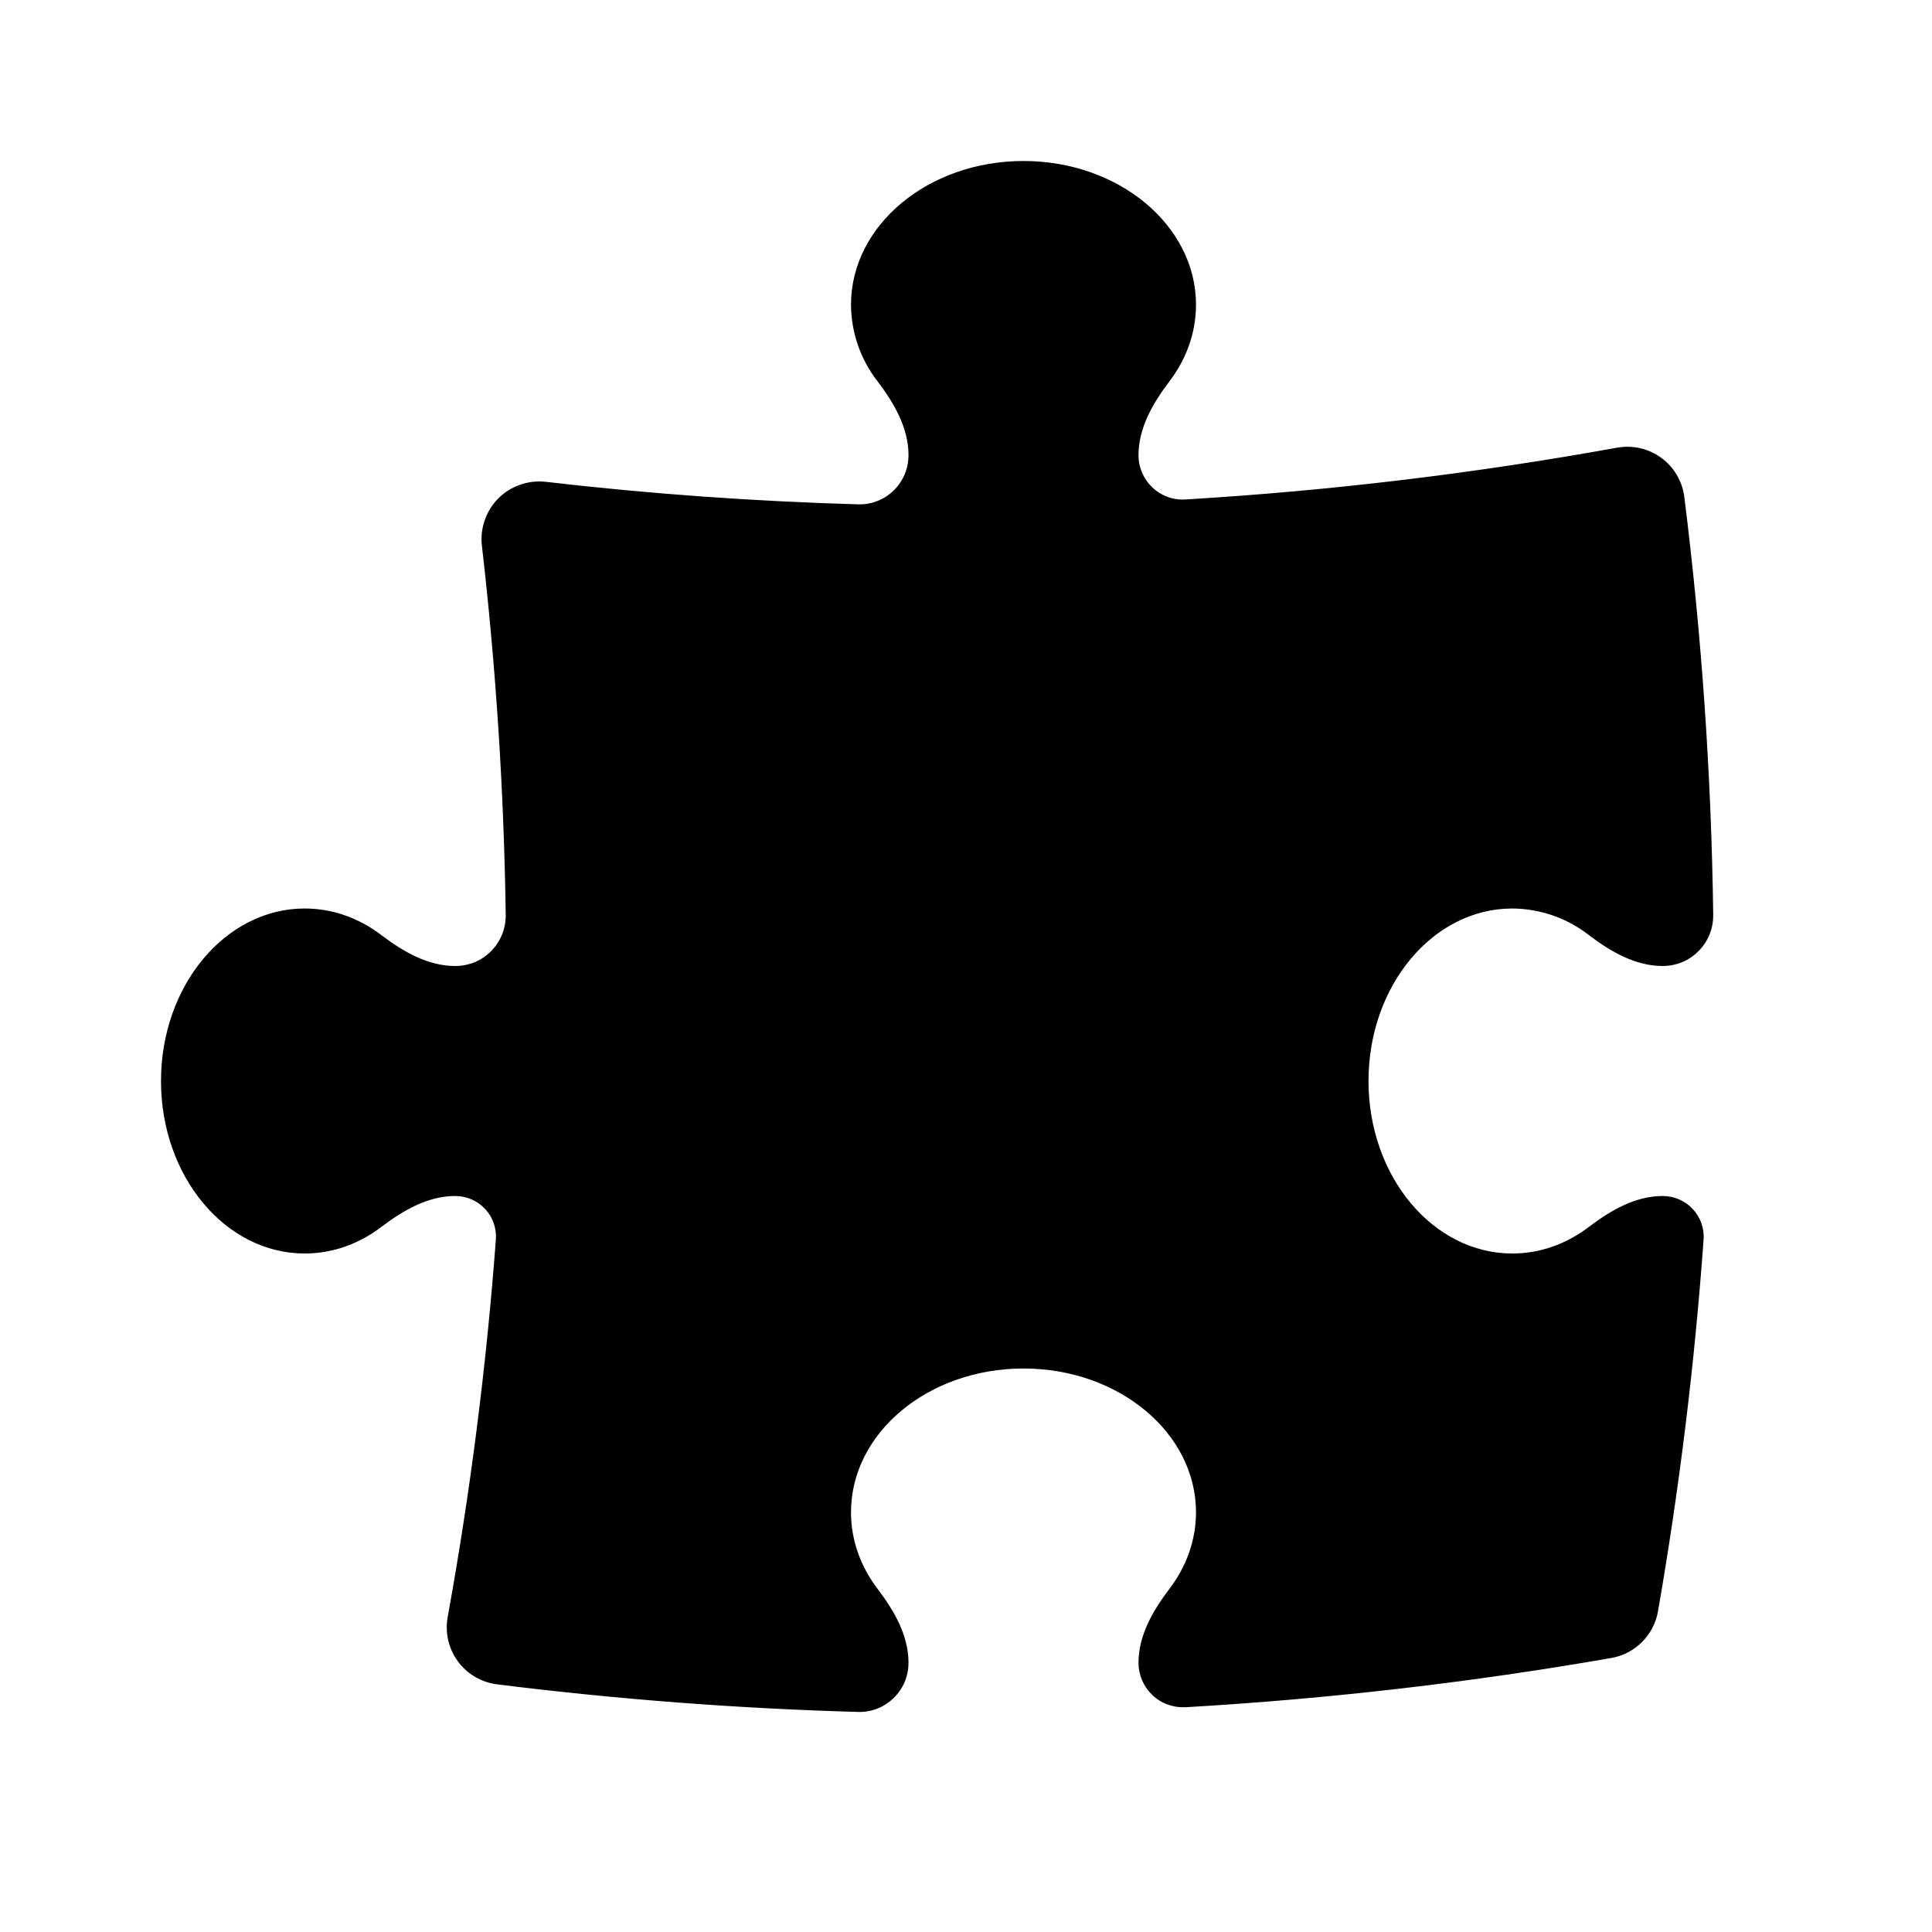 <svg width="21" height="21" viewBox="0 0 21 21" fill="none" xmlns="http://www.w3.org/2000/svg">
<path d="M9.875 4.947C9.875 4.652 9.72 4.384 9.541 4.148C9.354 3.909 9.252 3.616 9.25 3.312C9.25 2.449 10.089 1.75 11.125 1.75C12.161 1.75 13 2.45 13 3.312C13 3.62 12.893 3.907 12.709 4.148C12.53 4.384 12.375 4.652 12.375 4.947C12.375 5.224 12.607 5.446 12.883 5.429C14.475 5.334 16.042 5.144 17.577 4.866C17.66 4.851 17.746 4.853 17.829 4.872C17.912 4.891 17.99 4.927 18.058 4.977C18.127 5.027 18.184 5.091 18.227 5.164C18.27 5.238 18.298 5.319 18.308 5.403C18.497 6.911 18.602 8.428 18.622 9.947C18.622 10.019 18.609 10.091 18.581 10.159C18.554 10.226 18.514 10.287 18.462 10.338C18.411 10.39 18.35 10.431 18.283 10.459C18.216 10.486 18.144 10.5 18.072 10.5C17.777 10.5 17.509 10.345 17.273 10.166C17.035 9.979 16.741 9.877 16.438 9.875C15.575 9.875 14.875 10.714 14.875 11.75C14.875 12.786 15.575 13.625 16.438 13.625C16.745 13.625 17.032 13.518 17.273 13.334C17.509 13.155 17.777 13 18.073 13C18.331 13 18.537 13.218 18.517 13.476C18.42 14.829 18.254 16.177 18.022 17.513C18 17.64 17.939 17.757 17.848 17.848C17.757 17.939 17.64 18 17.513 18.022C15.997 18.286 14.453 18.466 12.884 18.557C12.819 18.56 12.753 18.55 12.691 18.527C12.629 18.505 12.573 18.47 12.525 18.424C12.478 18.379 12.44 18.324 12.414 18.264C12.388 18.203 12.375 18.138 12.375 18.073C12.375 17.777 12.53 17.509 12.709 17.273C12.893 17.032 13 16.745 13 16.438C13 15.575 12.161 14.875 11.125 14.875C10.089 14.875 9.25 15.575 9.25 16.438C9.25 16.745 9.357 17.032 9.541 17.273C9.72 17.509 9.875 17.777 9.875 18.073C9.875 18.144 9.861 18.215 9.834 18.281C9.806 18.347 9.765 18.406 9.714 18.456C9.663 18.506 9.602 18.546 9.536 18.572C9.469 18.598 9.398 18.61 9.327 18.608C8.015 18.571 6.706 18.471 5.403 18.308C5.319 18.298 5.238 18.27 5.164 18.227C5.091 18.184 5.027 18.127 4.977 18.058C4.927 17.99 4.891 17.912 4.872 17.829C4.853 17.746 4.851 17.66 4.866 17.577C5.11 16.232 5.286 14.863 5.39 13.473C5.394 13.413 5.386 13.352 5.366 13.294C5.346 13.237 5.314 13.184 5.272 13.14C5.231 13.096 5.18 13.06 5.124 13.036C5.069 13.012 5.008 13 4.947 13C4.652 13 4.384 13.155 4.148 13.334C3.907 13.518 3.62 13.625 3.312 13.625C2.449 13.625 1.75 12.786 1.75 11.75C1.75 10.714 2.45 9.875 3.312 9.875C3.62 9.875 3.907 9.982 4.148 10.166C4.384 10.345 4.652 10.5 4.947 10.5C5.02 10.5 5.092 10.486 5.159 10.459C5.226 10.431 5.287 10.39 5.338 10.339C5.389 10.287 5.429 10.226 5.457 10.159C5.484 10.092 5.497 10.02 5.497 9.947C5.478 8.605 5.392 7.264 5.238 5.931C5.227 5.837 5.238 5.742 5.269 5.654C5.3 5.565 5.35 5.484 5.417 5.417C5.483 5.35 5.564 5.3 5.653 5.269C5.742 5.237 5.836 5.227 5.93 5.237C7.049 5.367 8.182 5.449 9.328 5.482C9.399 5.484 9.47 5.472 9.536 5.446C9.603 5.42 9.663 5.381 9.714 5.331C9.765 5.281 9.806 5.221 9.834 5.155C9.861 5.09 9.875 5.019 9.875 4.947Z" fill="black"/>
</svg>
